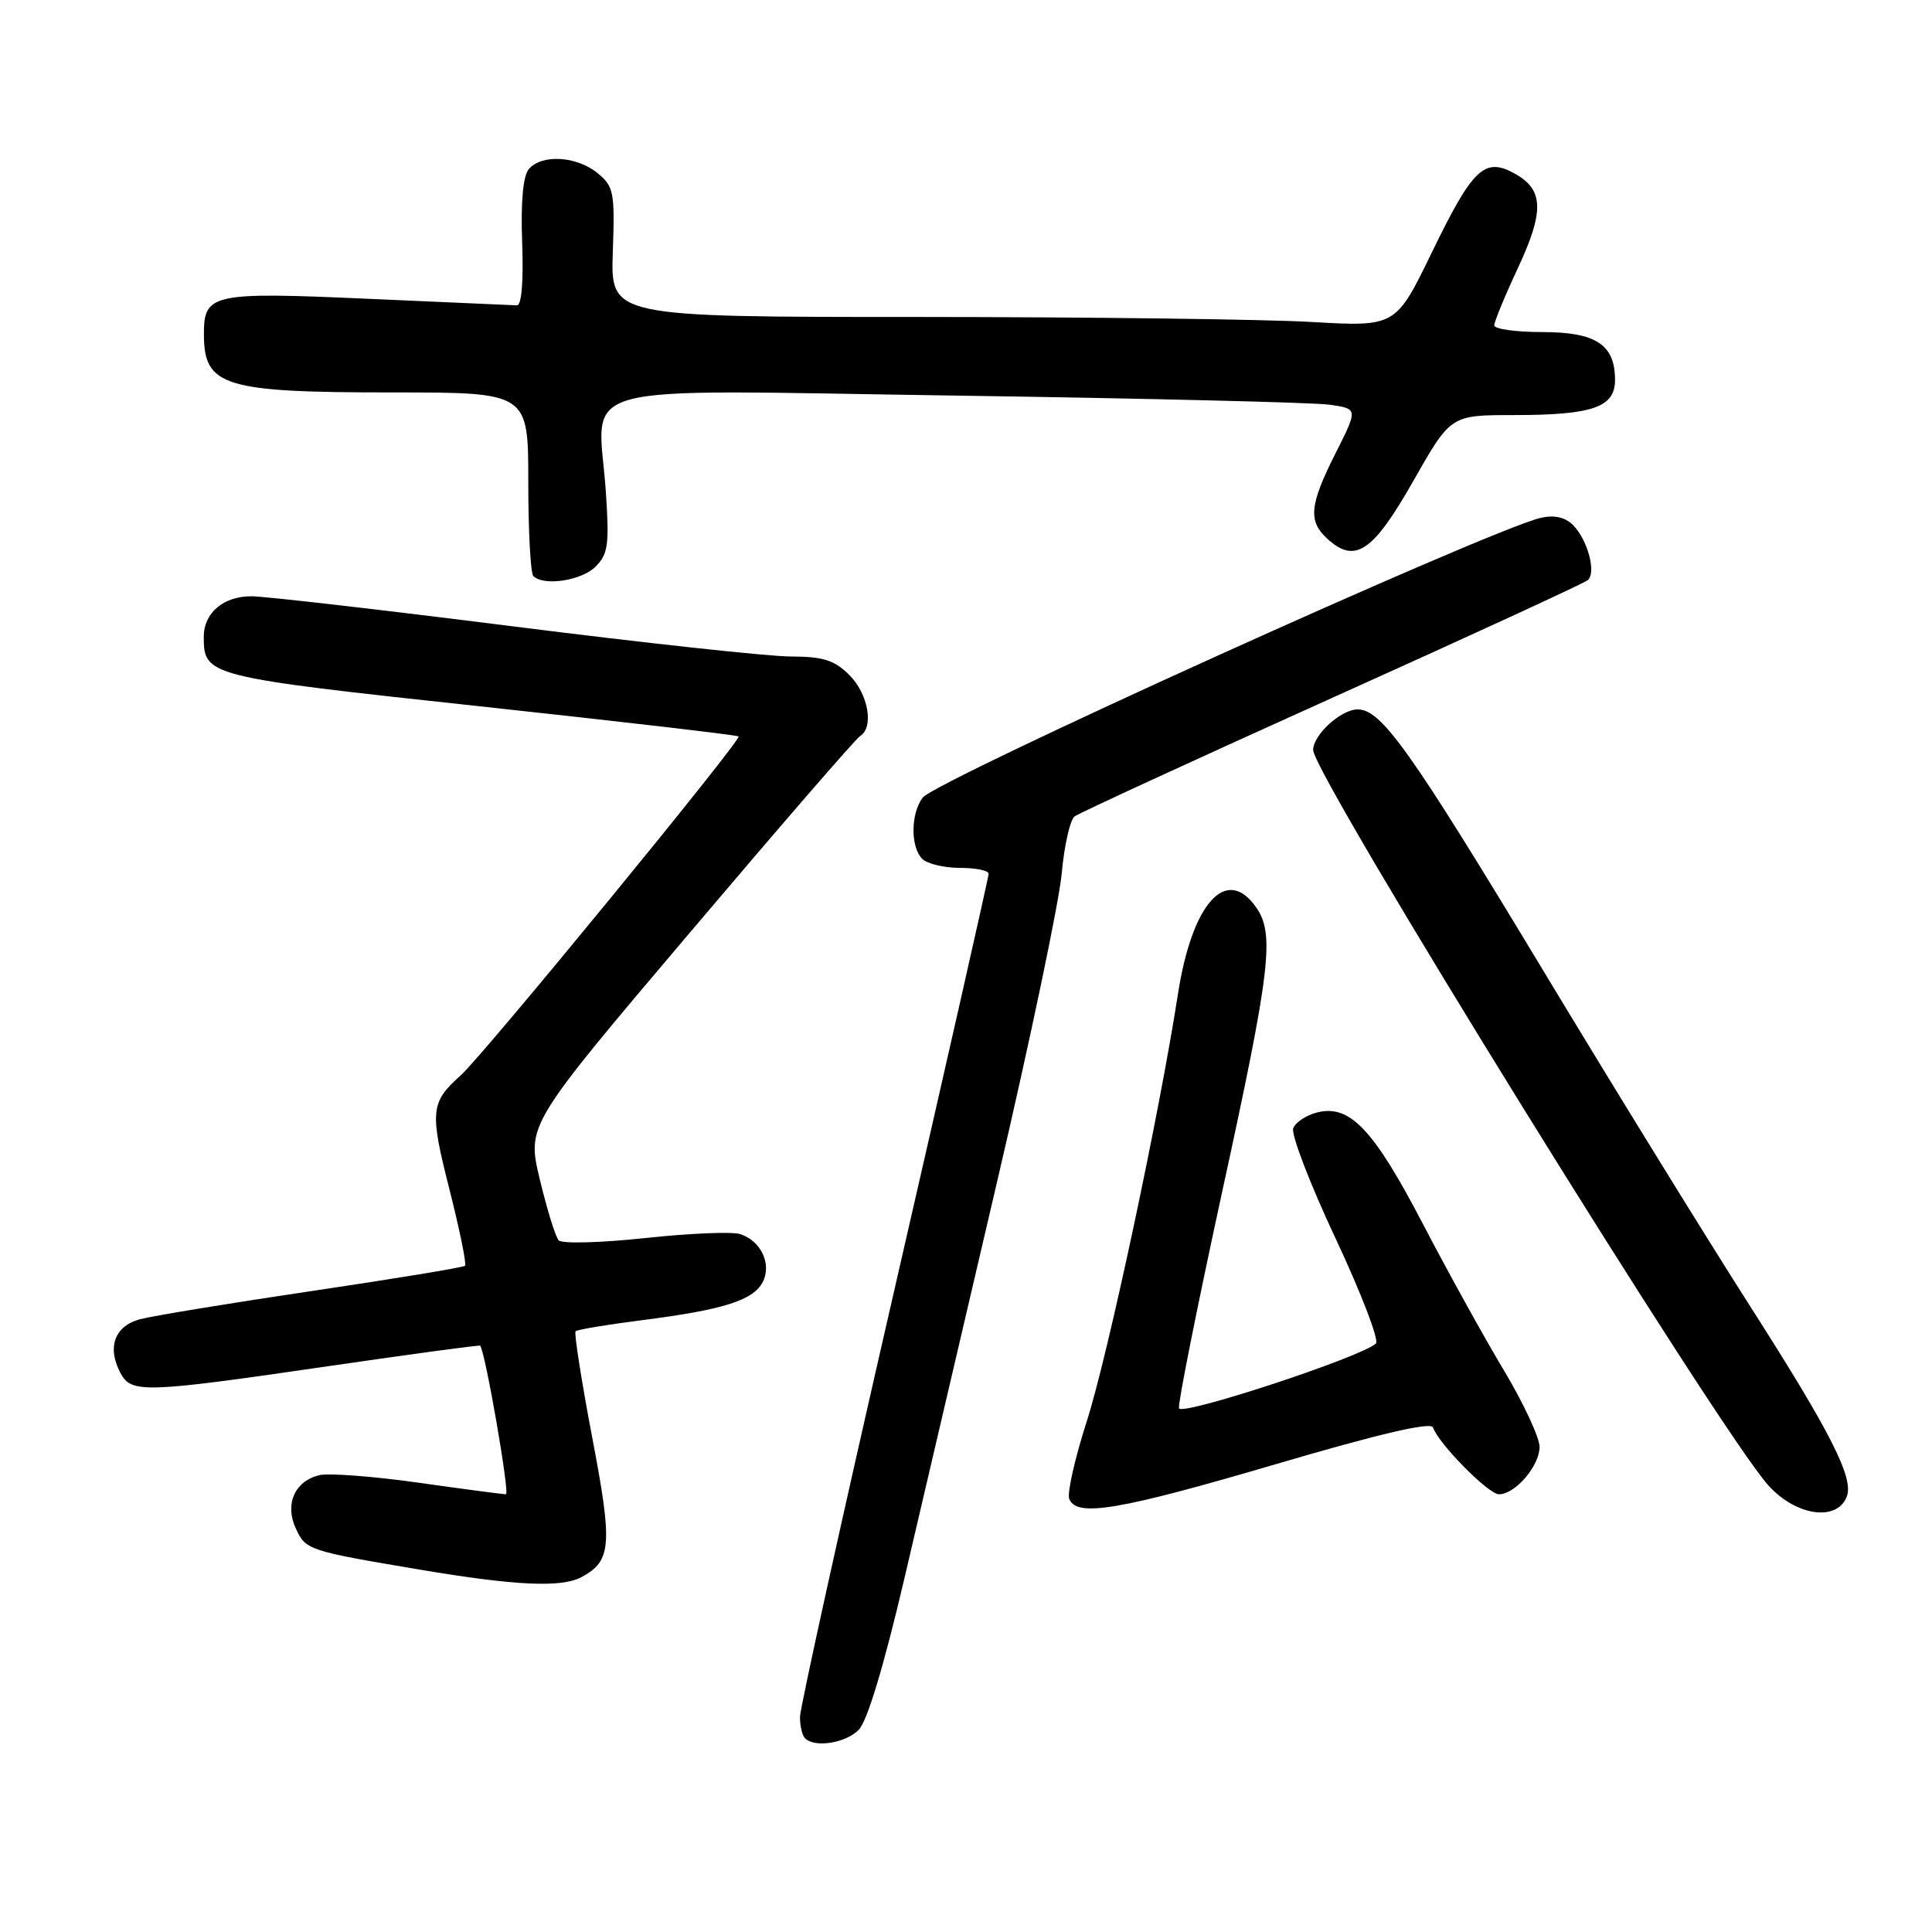 <?xml version="1.0" encoding="UTF-8" standalone="no"?>
<!DOCTYPE svg PUBLIC "-//W3C//DTD SVG 1.1//EN" "http://www.w3.org/Graphics/SVG/1.1/DTD/svg11.dtd" >
<svg xmlns="http://www.w3.org/2000/svg" xmlns:xlink="http://www.w3.org/1999/xlink" version="1.1" viewBox="0 0 256 256">
 <g >
 <path fill="currentColor"
d=" M 113.78 229.22 C 114.91 228.09 117.13 220.72 119.88 208.97 C 122.25 198.81 127.77 175.20 132.14 156.50 C 136.51 137.80 140.35 119.46 140.68 115.75 C 141.02 112.04 141.79 108.63 142.39 108.18 C 143.00 107.72 158.35 100.66 176.50 92.48 C 194.65 84.31 209.89 77.29 210.38 76.88 C 211.55 75.90 210.38 71.53 208.43 69.57 C 207.39 68.53 205.95 68.21 204.18 68.61 C 197.47 70.15 123.93 103.44 122.25 105.70 C 120.66 107.84 120.64 112.24 122.20 113.80 C 122.86 114.46 125.11 115.00 127.20 115.00 C 129.29 115.00 131.00 115.35 131.00 115.77 C 131.00 116.20 125.38 141.03 118.50 170.96 C 111.62 200.89 106.00 226.34 106.00 227.52 C 106.00 228.70 106.30 229.97 106.67 230.33 C 107.95 231.62 112.02 230.98 113.78 229.22 Z  M 77.04 208.98 C 81.04 206.84 81.20 204.75 78.46 190.41 C 77.04 182.92 76.05 176.62 76.27 176.40 C 76.48 176.18 80.45 175.52 85.08 174.93 C 95.80 173.56 99.76 172.32 101.04 169.92 C 102.31 167.55 100.85 164.40 98.06 163.52 C 96.99 163.18 91.32 163.42 85.46 164.05 C 79.60 164.68 74.45 164.82 74.03 164.35 C 73.60 163.88 72.48 160.25 71.53 156.29 C 69.80 149.07 69.80 149.07 91.38 123.61 C 103.24 109.61 113.41 97.86 113.98 97.52 C 115.83 96.37 115.05 91.95 112.55 89.45 C 110.56 87.47 109.08 87.00 104.80 86.99 C 101.88 86.99 85.33 85.19 68.00 83.00 C 50.67 80.81 35.07 79.01 33.32 79.01 C 29.61 79.00 27.00 81.21 27.00 84.38 C 27.00 89.58 27.39 89.68 63.50 93.58 C 82.20 95.60 97.66 97.40 97.87 97.58 C 98.33 97.99 64.03 139.83 61.05 142.49 C 57.04 146.06 56.92 147.24 59.54 157.54 C 60.90 162.92 61.84 167.50 61.62 167.72 C 61.40 167.94 52.28 169.44 41.36 171.06 C 30.44 172.68 20.15 174.37 18.50 174.82 C 15.17 175.73 14.16 178.56 15.97 181.95 C 17.41 184.64 19.13 184.58 43.48 181.03 C 54.46 179.43 63.53 178.20 63.62 178.31 C 64.30 179.07 67.58 198.00 67.04 198.00 C 66.66 198.00 61.43 197.31 55.42 196.46 C 49.42 195.61 43.50 195.17 42.28 195.47 C 39.06 196.27 37.72 199.29 39.17 202.47 C 40.50 205.39 40.75 205.48 55.61 207.98 C 68.31 210.12 74.38 210.40 77.04 208.98 Z  M 244.71 198.30 C 245.66 195.84 242.59 189.80 231.80 172.92 C 226.03 163.89 213.72 143.93 204.46 128.56 C 186.84 99.35 183.04 94.00 179.90 94.00 C 177.69 94.00 174.00 97.37 174.00 99.38 C 174.00 102.68 227.96 189.85 234.35 196.86 C 238.02 200.89 243.43 201.65 244.71 198.30 Z  M 169.09 194.00 C 182.70 189.99 189.63 188.38 189.88 189.14 C 190.59 191.27 197.22 198.00 198.62 198.00 C 200.77 198.00 204.00 194.24 204.00 191.73 C 204.00 190.48 201.86 185.89 199.25 181.54 C 196.64 177.18 191.80 168.43 188.50 162.10 C 182.00 149.63 178.86 146.32 174.54 147.40 C 173.10 147.76 171.66 148.71 171.36 149.50 C 171.05 150.30 173.58 156.87 176.97 164.10 C 180.37 171.34 182.77 177.60 182.32 178.02 C 180.38 179.83 156.49 187.68 156.22 186.60 C 156.07 185.98 158.66 173.01 161.97 157.80 C 168.37 128.45 168.92 123.76 166.44 120.22 C 162.49 114.59 157.94 119.67 156.07 131.80 C 153.62 147.63 146.79 179.65 144.02 188.27 C 142.44 193.19 141.38 197.84 141.68 198.61 C 142.63 201.08 148.23 200.13 169.09 194.00 Z  M 78.91 75.09 C 80.58 73.42 80.75 72.16 80.28 65.20 C 79.26 50.30 74.28 51.67 126.80 52.42 C 151.93 52.79 174.18 53.33 176.22 53.63 C 179.94 54.17 179.94 54.17 176.97 60.05 C 173.50 66.94 173.30 69.06 175.92 71.43 C 179.57 74.73 181.93 73.13 187.26 63.75 C 192.23 55.00 192.23 55.00 200.55 55.00 C 211.03 55.00 214.00 53.97 214.00 50.35 C 214.00 45.66 211.48 44.00 204.35 44.00 C 200.86 44.00 198.00 43.60 198.00 43.11 C 198.00 42.62 199.38 39.27 201.07 35.65 C 204.64 28.03 204.57 25.16 200.76 23.03 C 196.72 20.77 195.17 22.23 189.72 33.46 C 184.94 43.30 184.94 43.30 173.72 42.66 C 167.55 42.30 144.14 42.01 121.70 42.00 C 80.91 42.00 80.91 42.00 81.20 33.41 C 81.48 25.42 81.34 24.70 79.14 22.91 C 76.36 20.66 71.74 20.41 70.06 22.42 C 69.30 23.34 68.99 26.81 69.19 32.17 C 69.38 37.28 69.11 40.48 68.50 40.46 C 67.95 40.44 59.06 40.04 48.75 39.59 C 28.01 38.67 26.99 38.89 27.02 44.37 C 27.05 51.20 29.68 52.00 52.07 52.00 C 70.00 52.00 70.00 52.00 70.00 63.83 C 70.00 70.34 70.30 75.97 70.67 76.33 C 72.03 77.70 77.06 76.94 78.91 75.09 Z "/>
</g>
</svg>